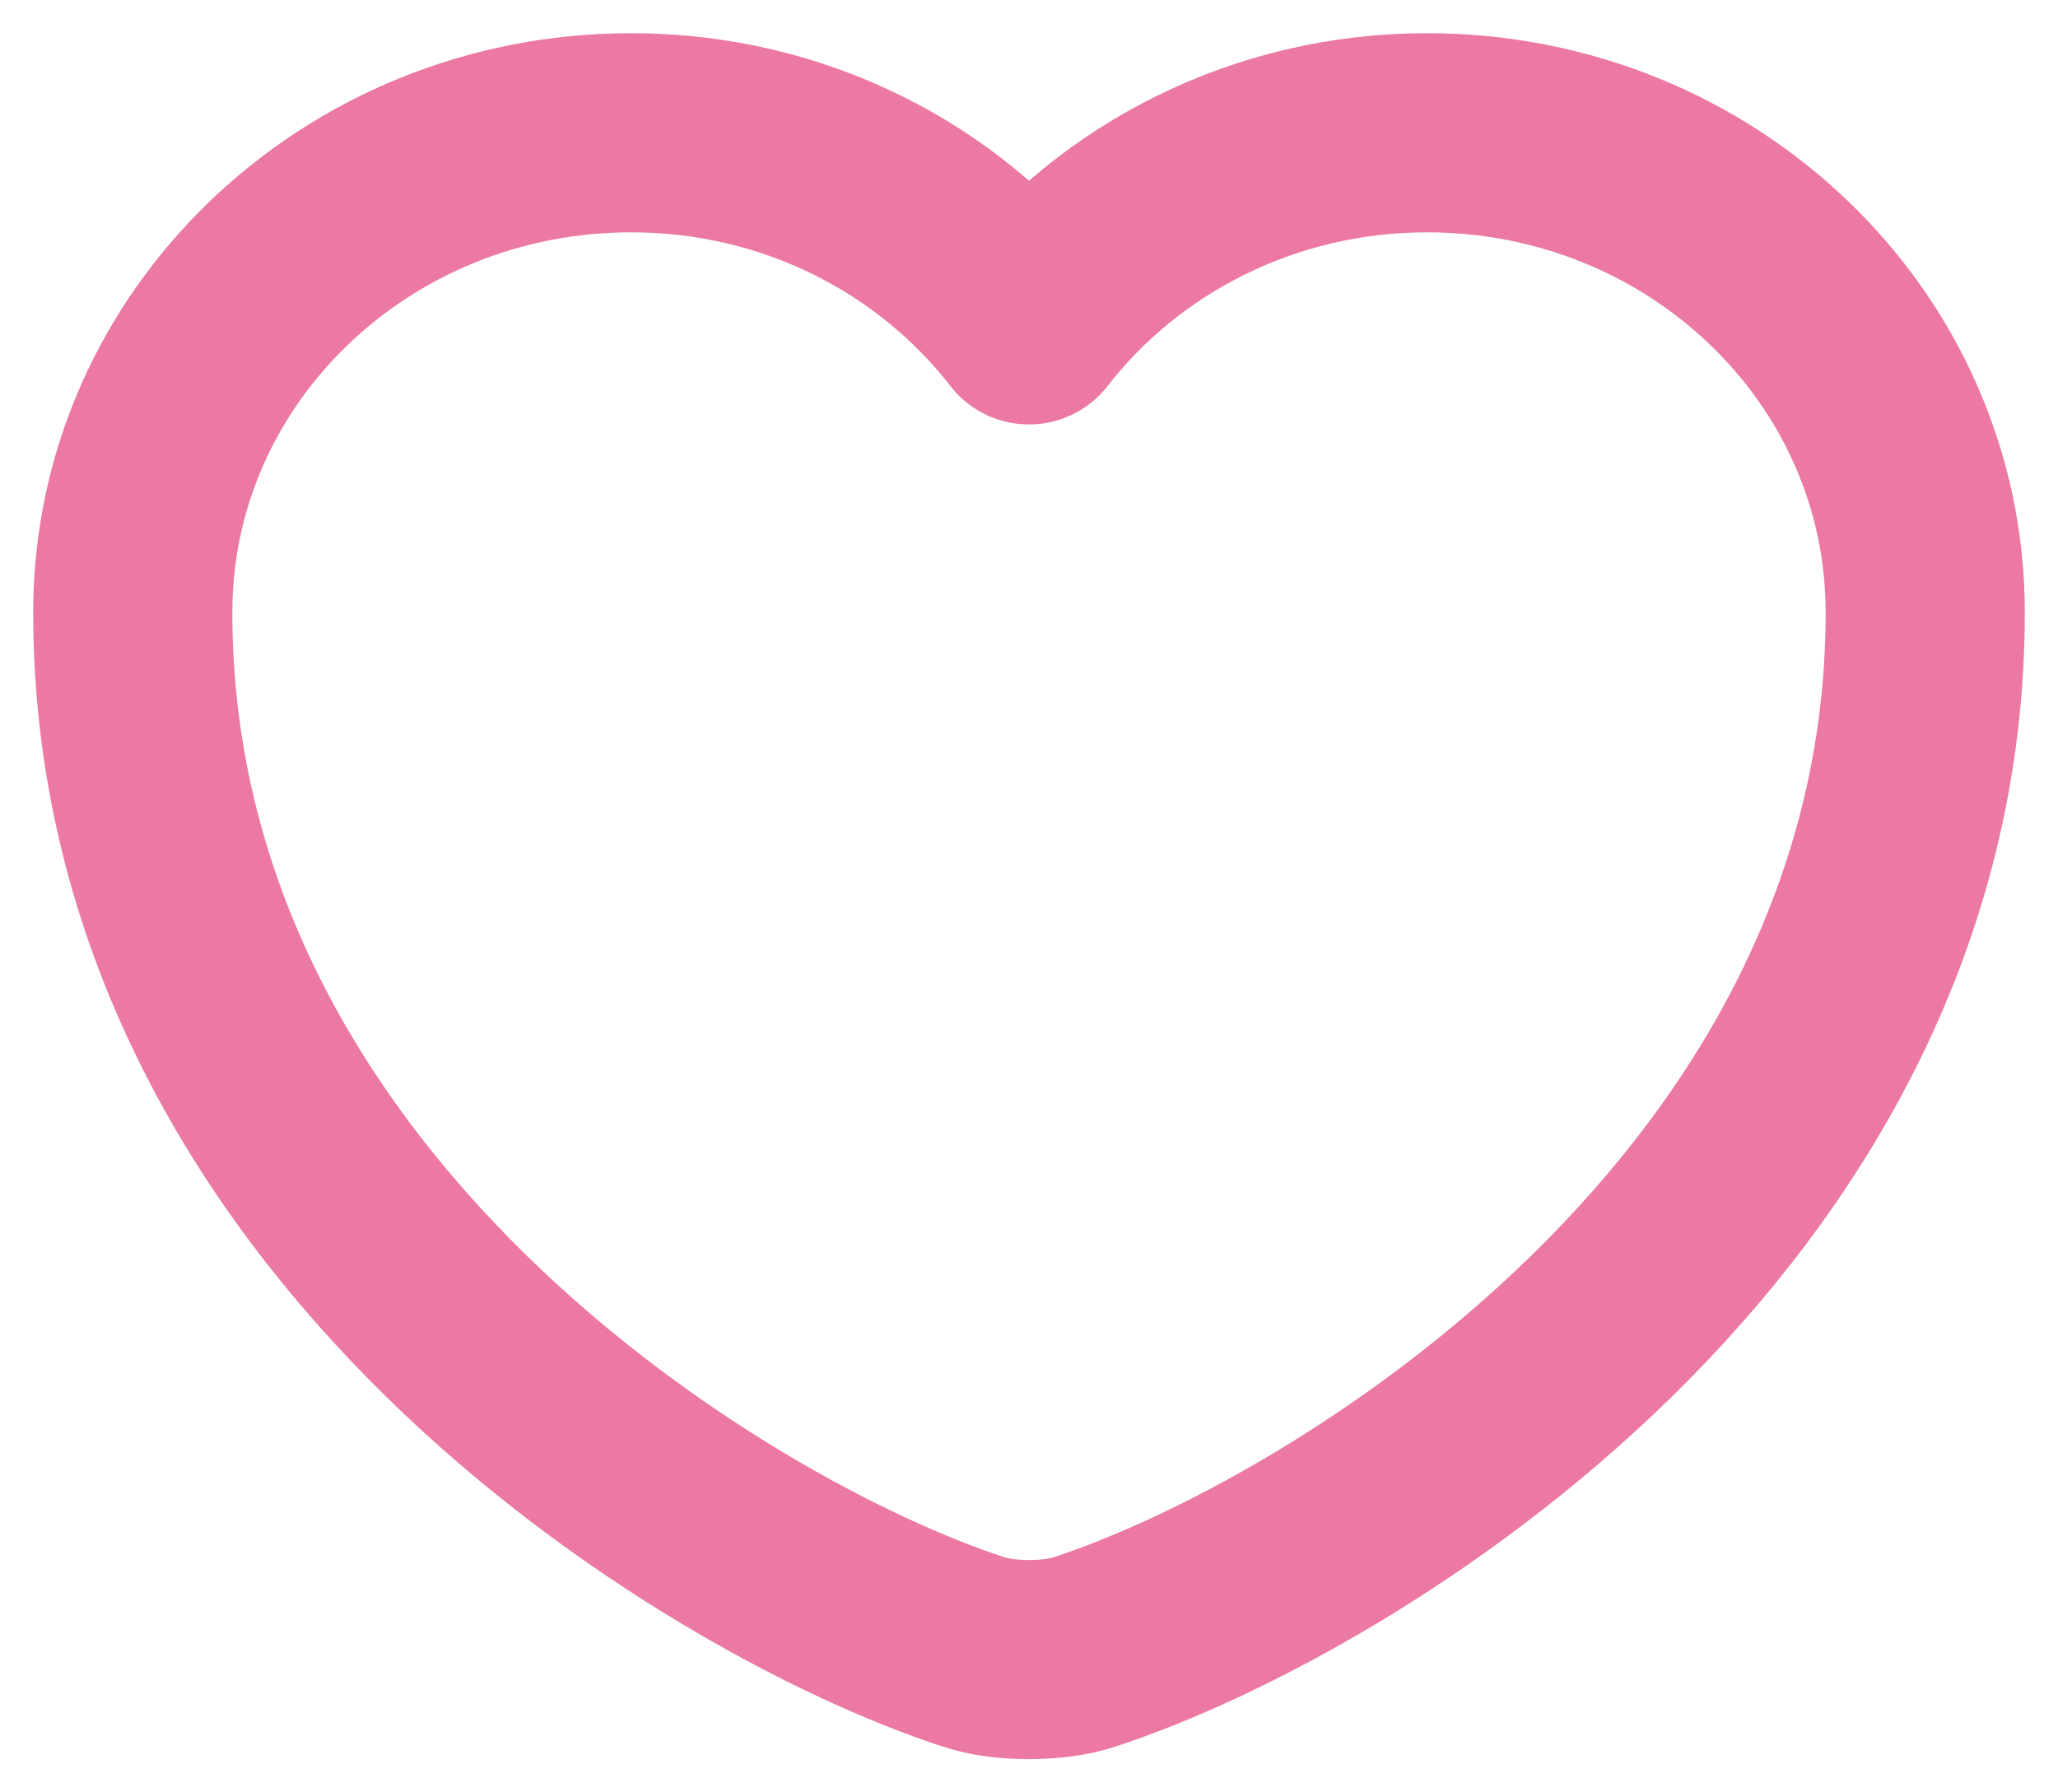 <svg width="31" height="27" viewBox="0 0 31 27" fill="none" xmlns="http://www.w3.org/2000/svg">
<path d="M16.337 24.884C15.878 25.039 15.122 25.039 14.663 24.884C10.748 23.605 2 18.268 2 9.223C2 5.23 5.362 2 9.506 2C11.963 2 14.136 3.137 15.5 4.894C16.863 3.137 19.05 2 21.494 2C25.639 2 29 5.23 29 9.223C29 18.268 20.252 23.605 16.337 24.884Z" stroke="#EB79A4" stroke-width="3" stroke-linecap="round" stroke-linejoin="round"/>
</svg>
